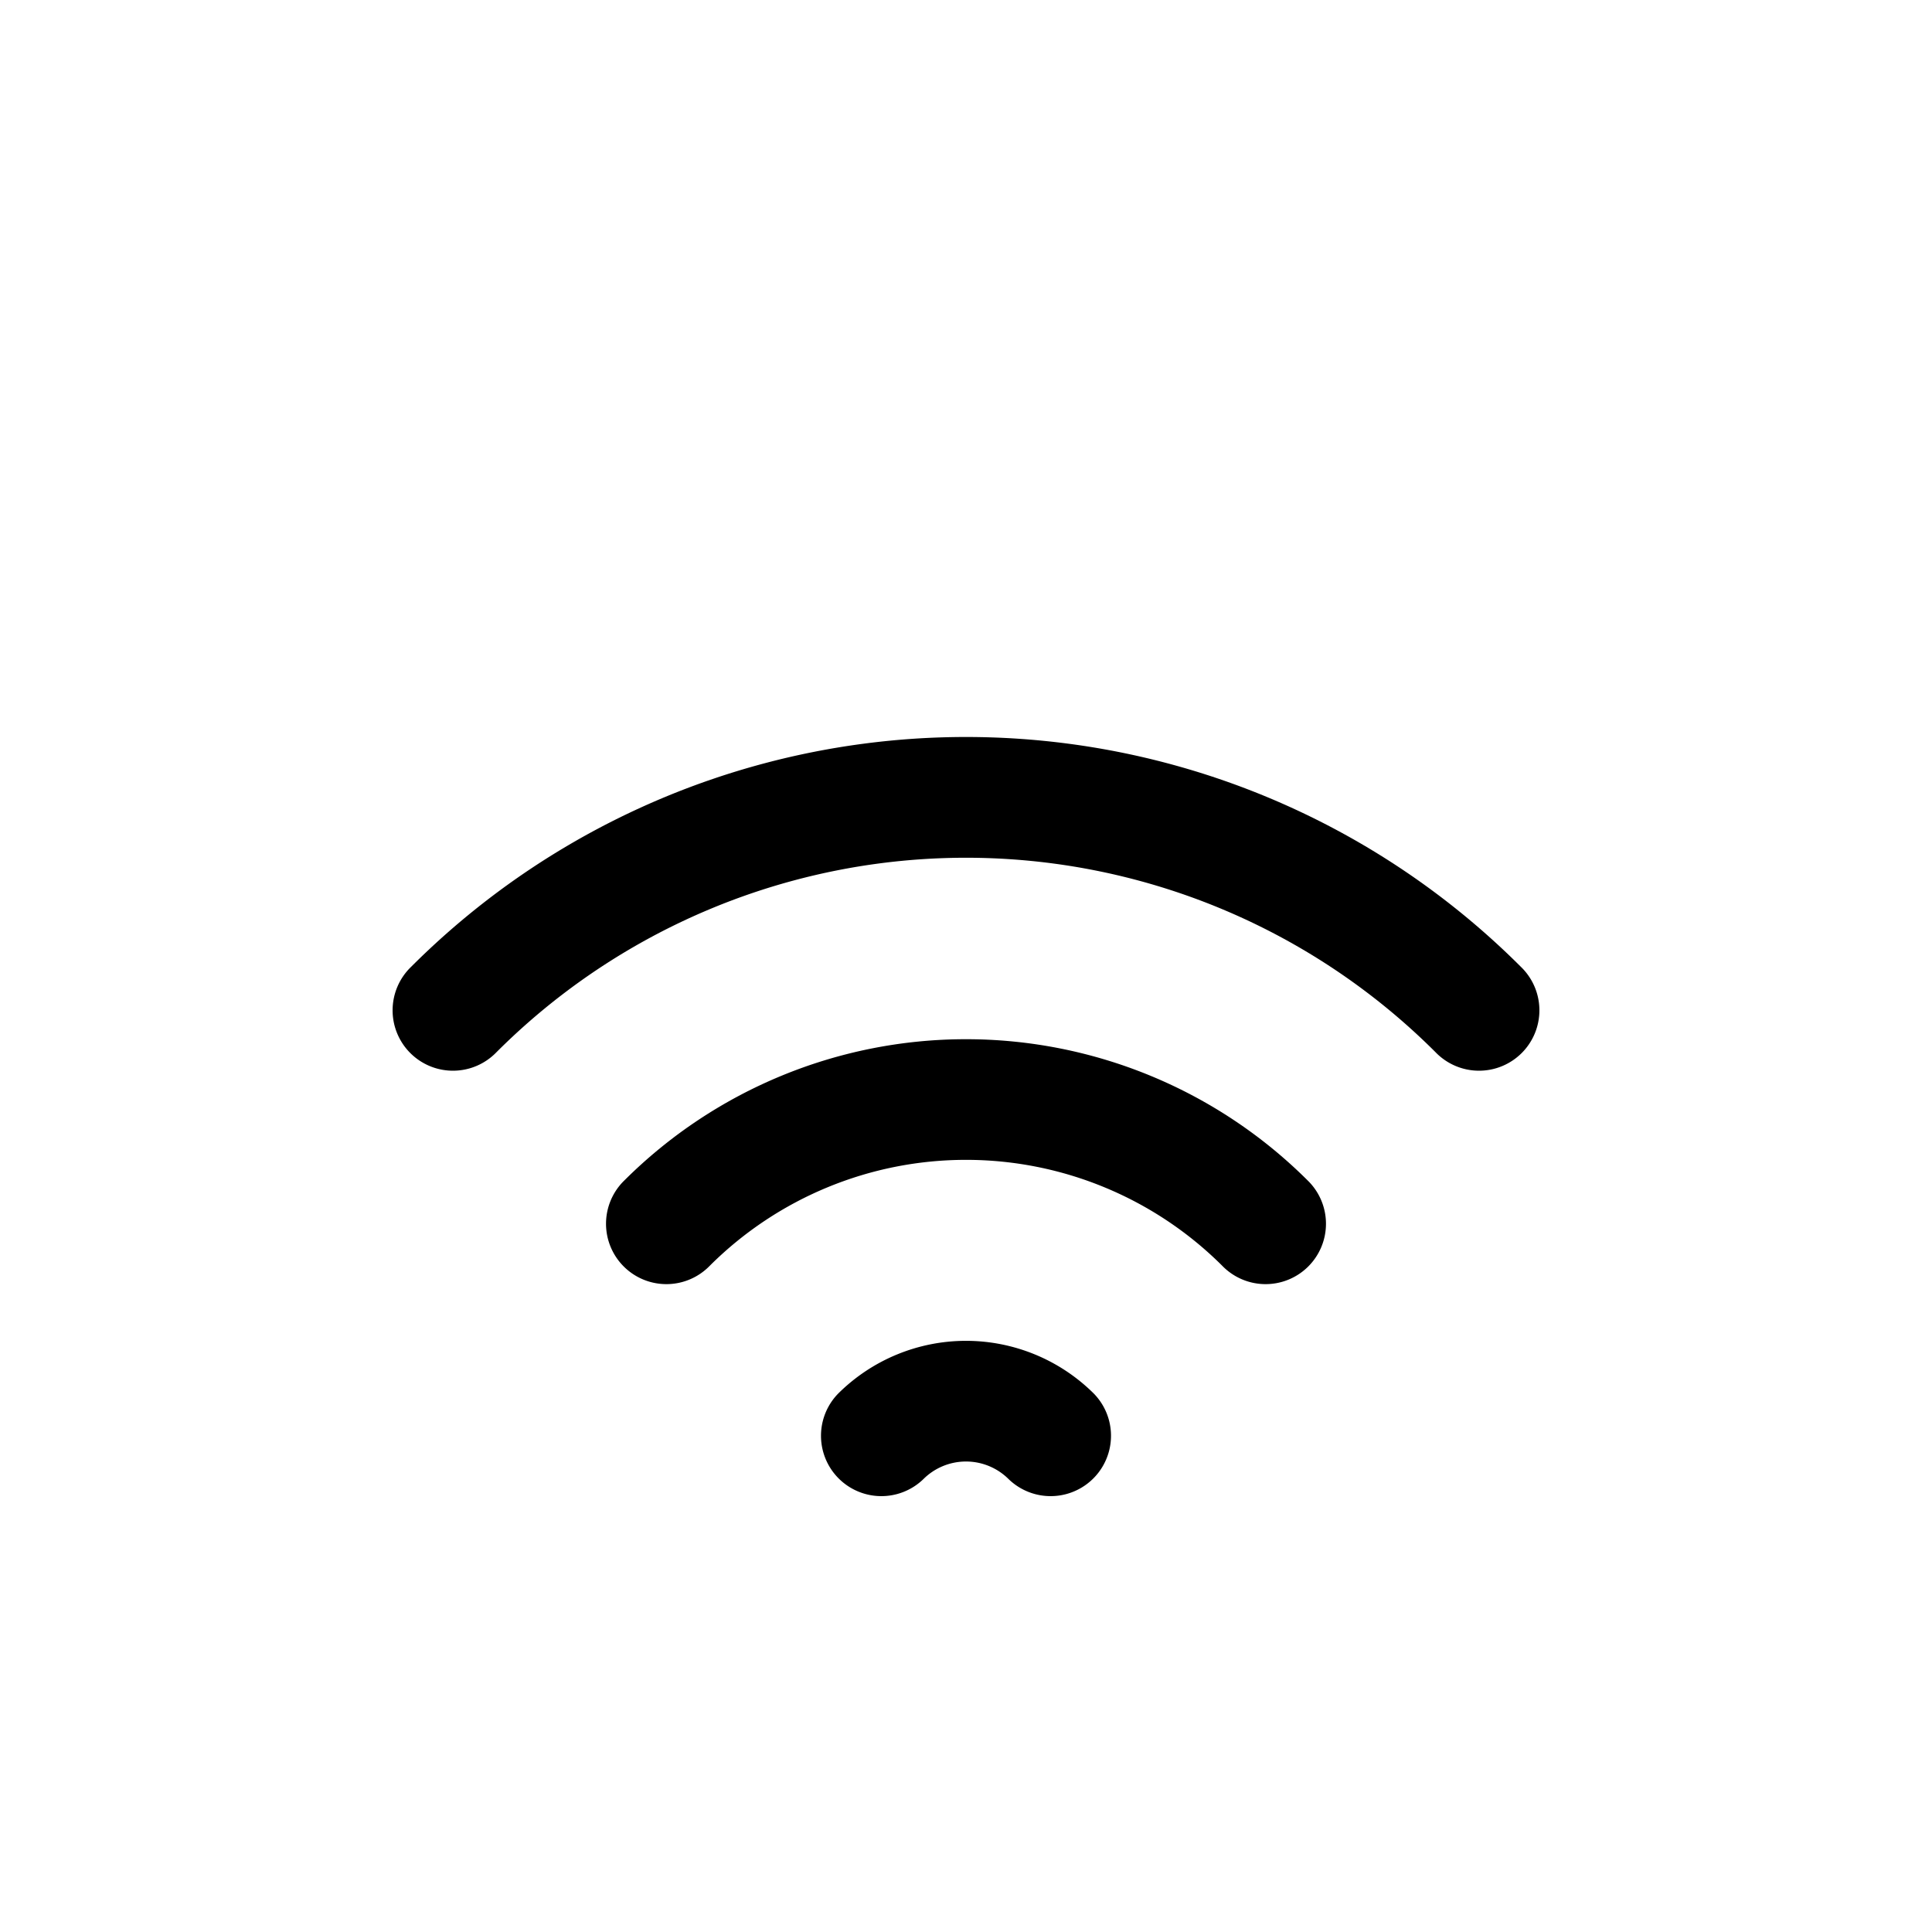 <svg height="512" viewBox="0 0 32 32" width="512" xmlns="http://www.w3.org/2000/svg"><g id="echo_signal_medium_wifi" data-name="echo, signal, medium, wifi"><path d="m13.879 23.086a1 1 0 0 0 1.414 1.414 1 1 0 0 1 1.414 0 1 1 0 0 0 1.414-1.414 3.002 3.002 0 0 0 -4.242 0z"/><path d="m10.343 19.55a1 1 0 1 0 1.414 1.414 6.011 6.011 0 0 1 8.486 0 1 1 0 1 0 1.414-1.414 8.014 8.014 0 0 0 -11.314 0z"/><path d="m25.192 16.015a12.998 12.998 0 0 0 -18.384 0 1 1 0 1 0 1.414 1.414 10.999 10.999 0 0 1 15.556 0 1 1 0 1 0 1.414-1.414z"/></g></svg>